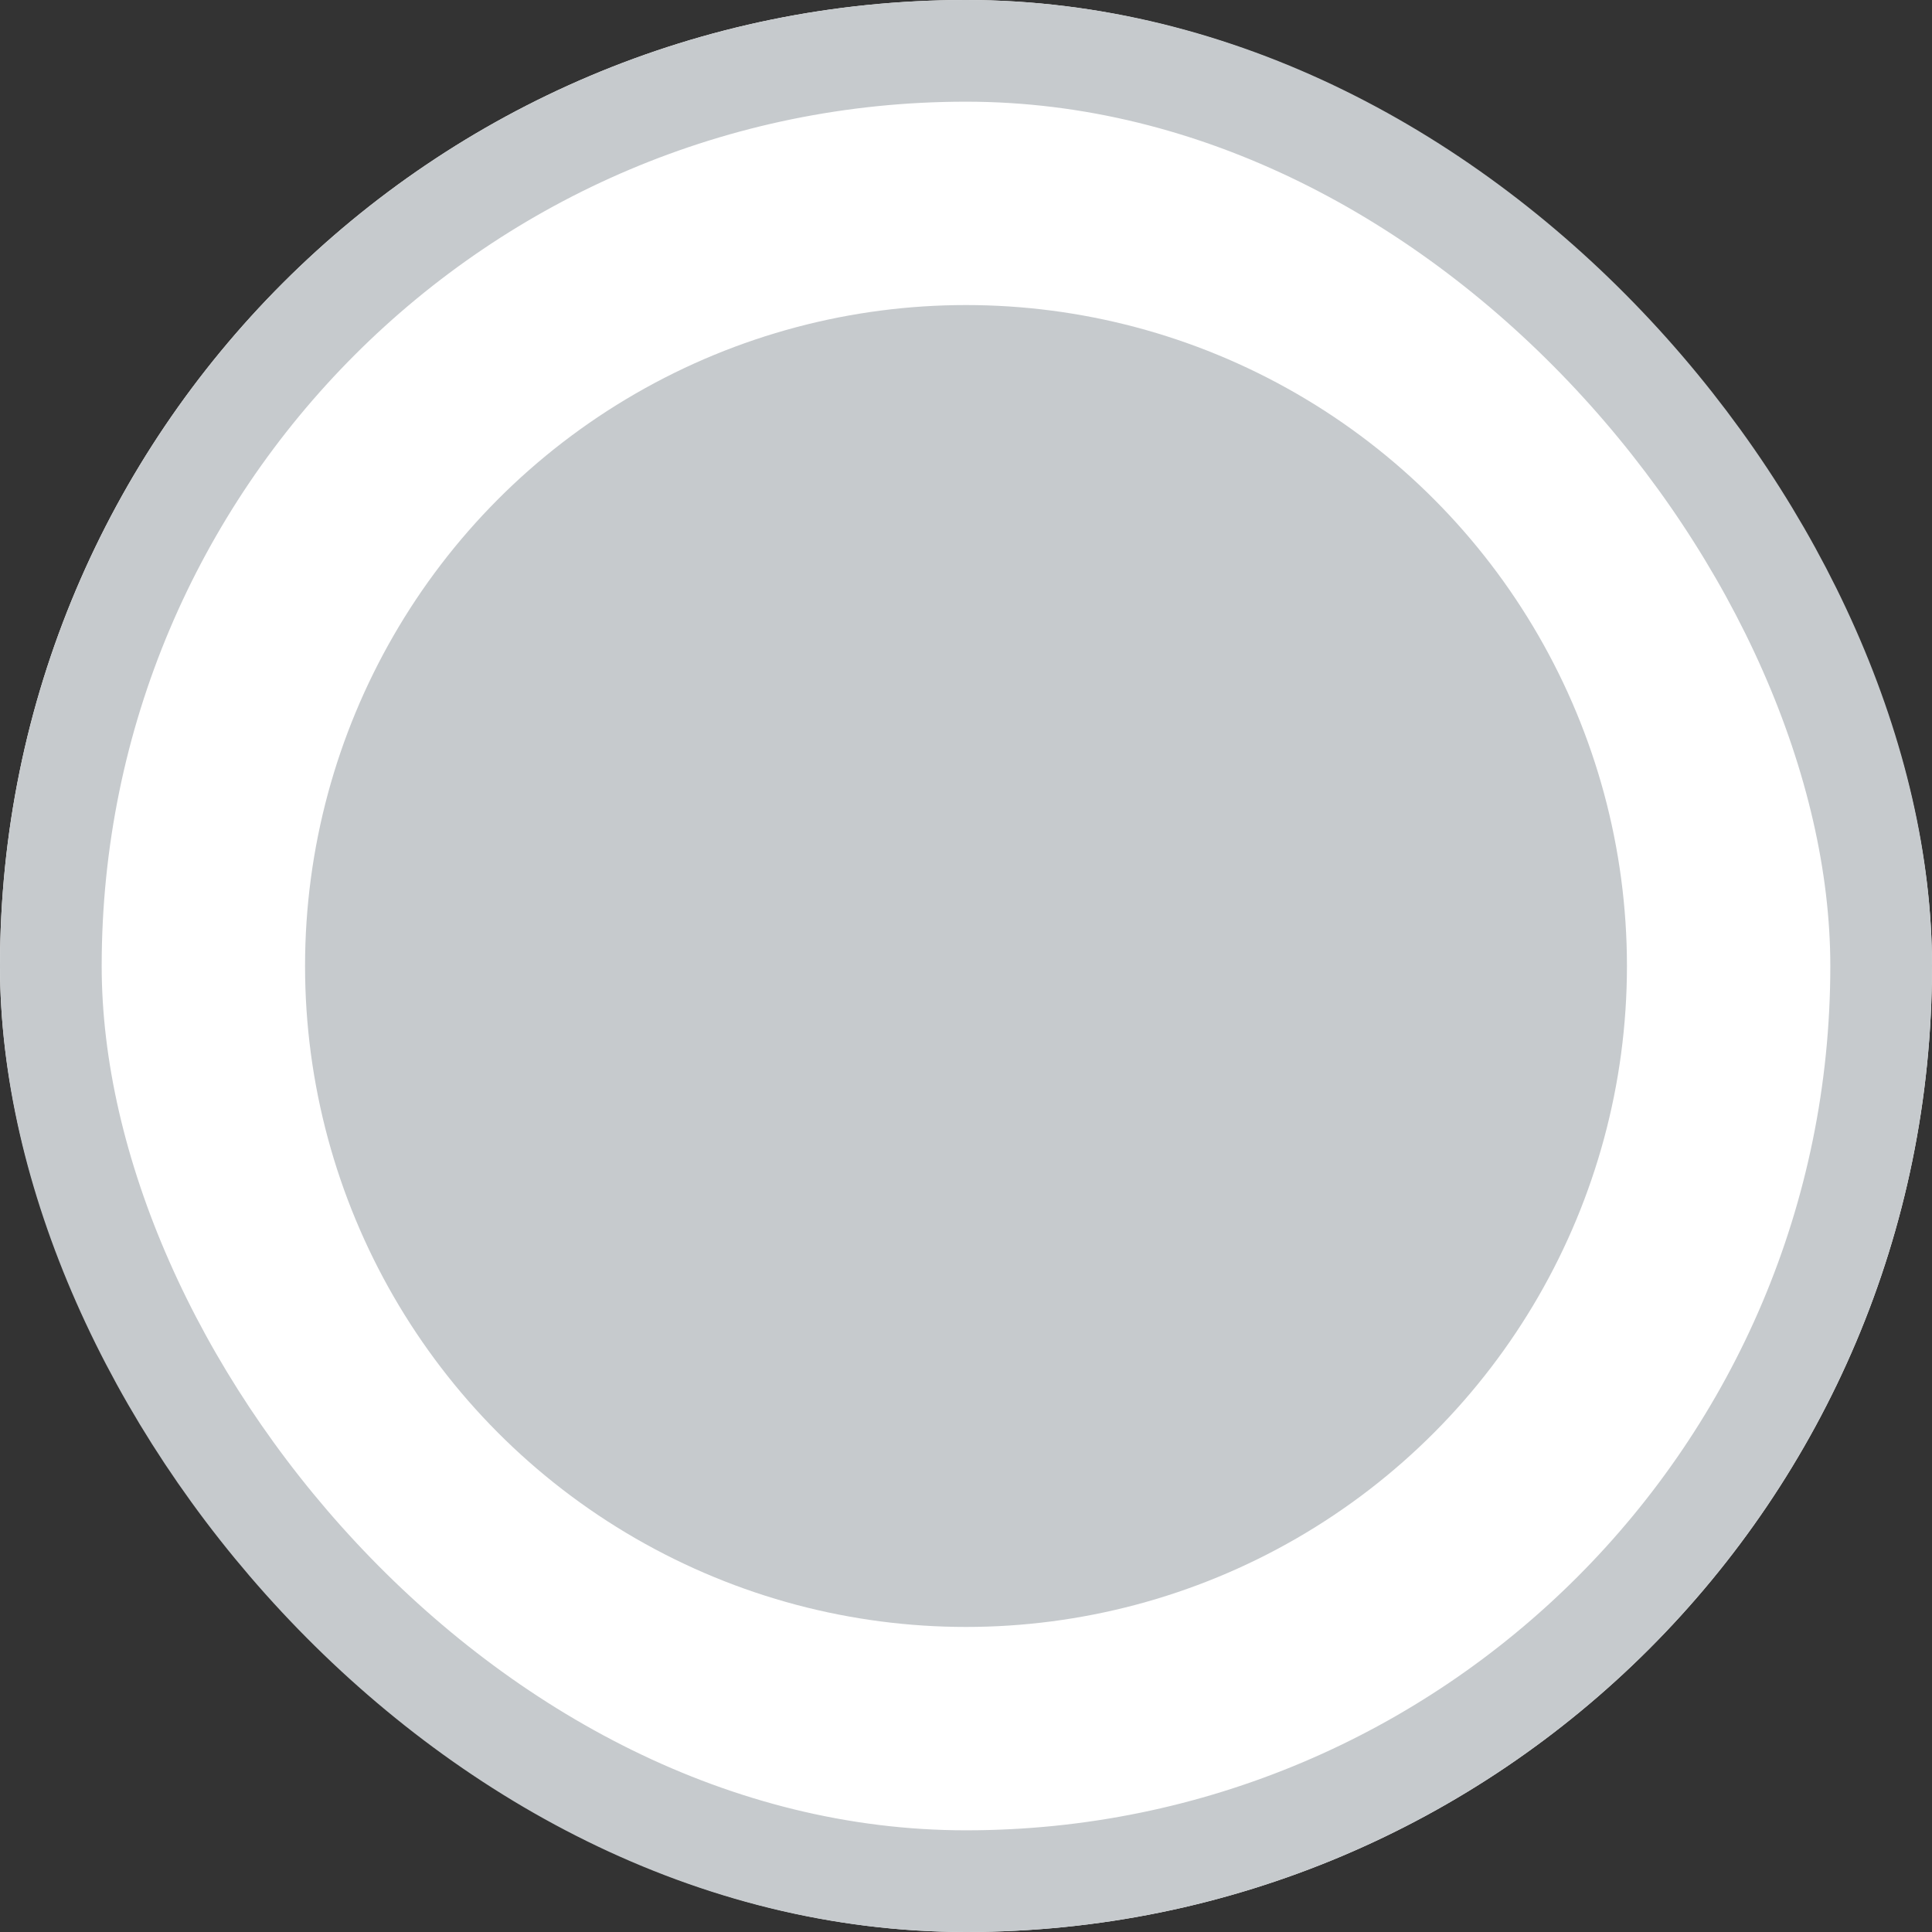 <svg xmlns="http://www.w3.org/2000/svg" width="19" height="19" viewBox="0 0 19 19">
  <rect x="0" y="0" width="19" height="19" fill="#333333" stroke="none"/>
  <defs>
    <style>
      .cls-1 {
        fill: #fff;
        stroke: #c6cacd;
      }

      .cls-2 {
        fill: #c6cacd;
      }

      .cls-3 {
        stroke: none;
      }

      .cls-4 {
        fill: none;
      }
    </style>
  </defs>
  <g id="radioBt02_active" transform="translate(-549 -913)">
    <g id="사각형_3969" data-name="사각형 3969" class="cls-1" transform="translate(549 913)">
      <rect class="cls-3" width="19" height="19" rx="9.5"/>
      <rect class="cls-4" x="0.5" y="0.5" width="18" height="18" rx="9"/>
    </g>
    <circle id="radio02" class="cls-2" cx="6.5" cy="6.5" r="6.5" transform="translate(552 916)"/>
  </g>
</svg>
